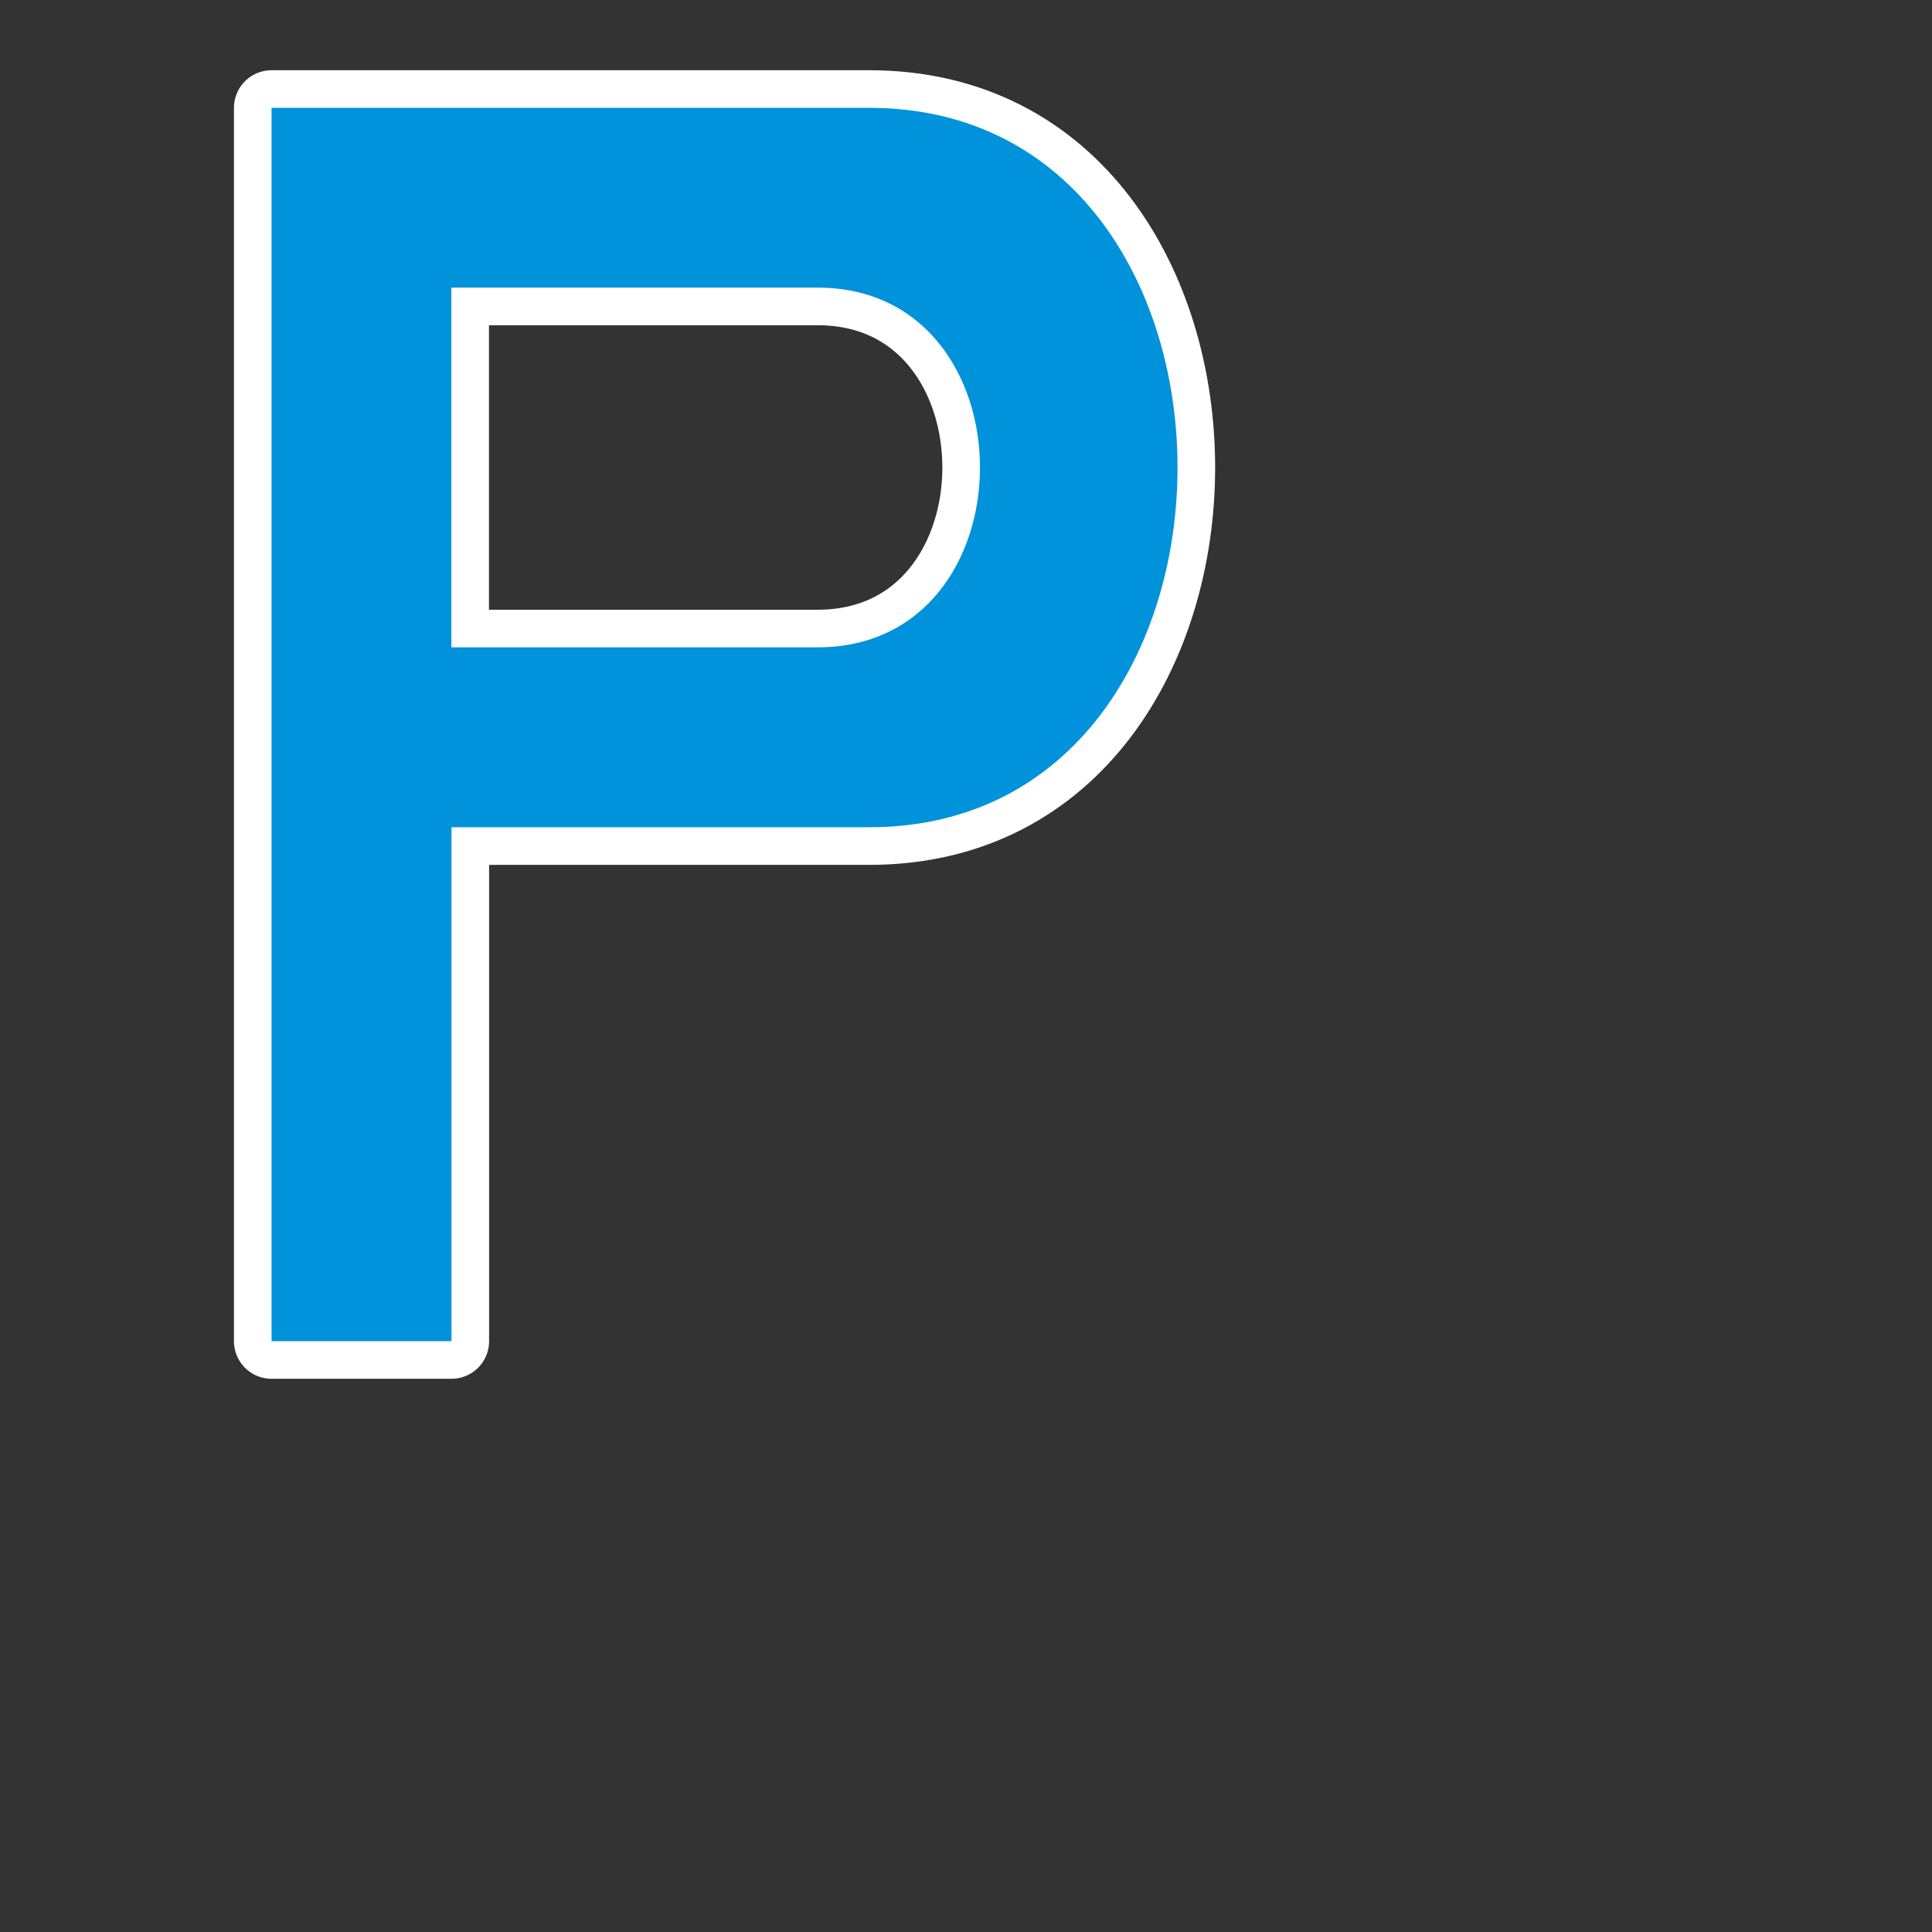 <?xml version="1.0" encoding="UTF-8" standalone="no"?>
<svg
   xmlns:dc="http://purl.org/dc/elements/1.1/"
   xmlns:cc="http://creativecommons.org/ns#"
   xmlns:rdf="http://www.w3.org/1999/02/22-rdf-syntax-ns#"
   xmlns:svg="http://www.w3.org/2000/svg"
   xmlns="http://www.w3.org/2000/svg"
   version="1.1"
   width="100%"
   height="100%"
   viewBox="0 0 16 16"
   id="svg2">
  <rect x="0" y="0" width="16" height="16" fill="#333333" stroke="none"/>
  <defs
     id="defs8" />
  <path
     id="path4-9"
     d="m 2.249,0.893 0,10.214 1.49,0 0,-4.256 3.459,0 c 3.405,0 3.405,-5.958 0,-5.958 z m 1.489,1.489 0,2.979 3.033,0 c 1.793,0 1.793,-2.979 0,-2.979 z"
     style="fill:#0092da;fill-opacity:1;fill-rule:evenodd;stroke:#ffffff;stroke-width:0.623;stroke-linecap:round;stroke-linejoin:round;stroke-miterlimit:4;stroke-dasharray:none" />
  <path
     id="path4"
     d="m 2.249,0.893 0,10.214 1.49,0 0,-4.256 3.459,0 c 3.405,0 3.405,-5.958 0,-5.958 z m 1.489,1.489 0,2.979 3.033,0 c 1.793,0 1.793,-2.979 0,-2.979 z"
     style="fill:#0092da;fill-opacity:1;fill-rule:evenodd" />
</svg>
